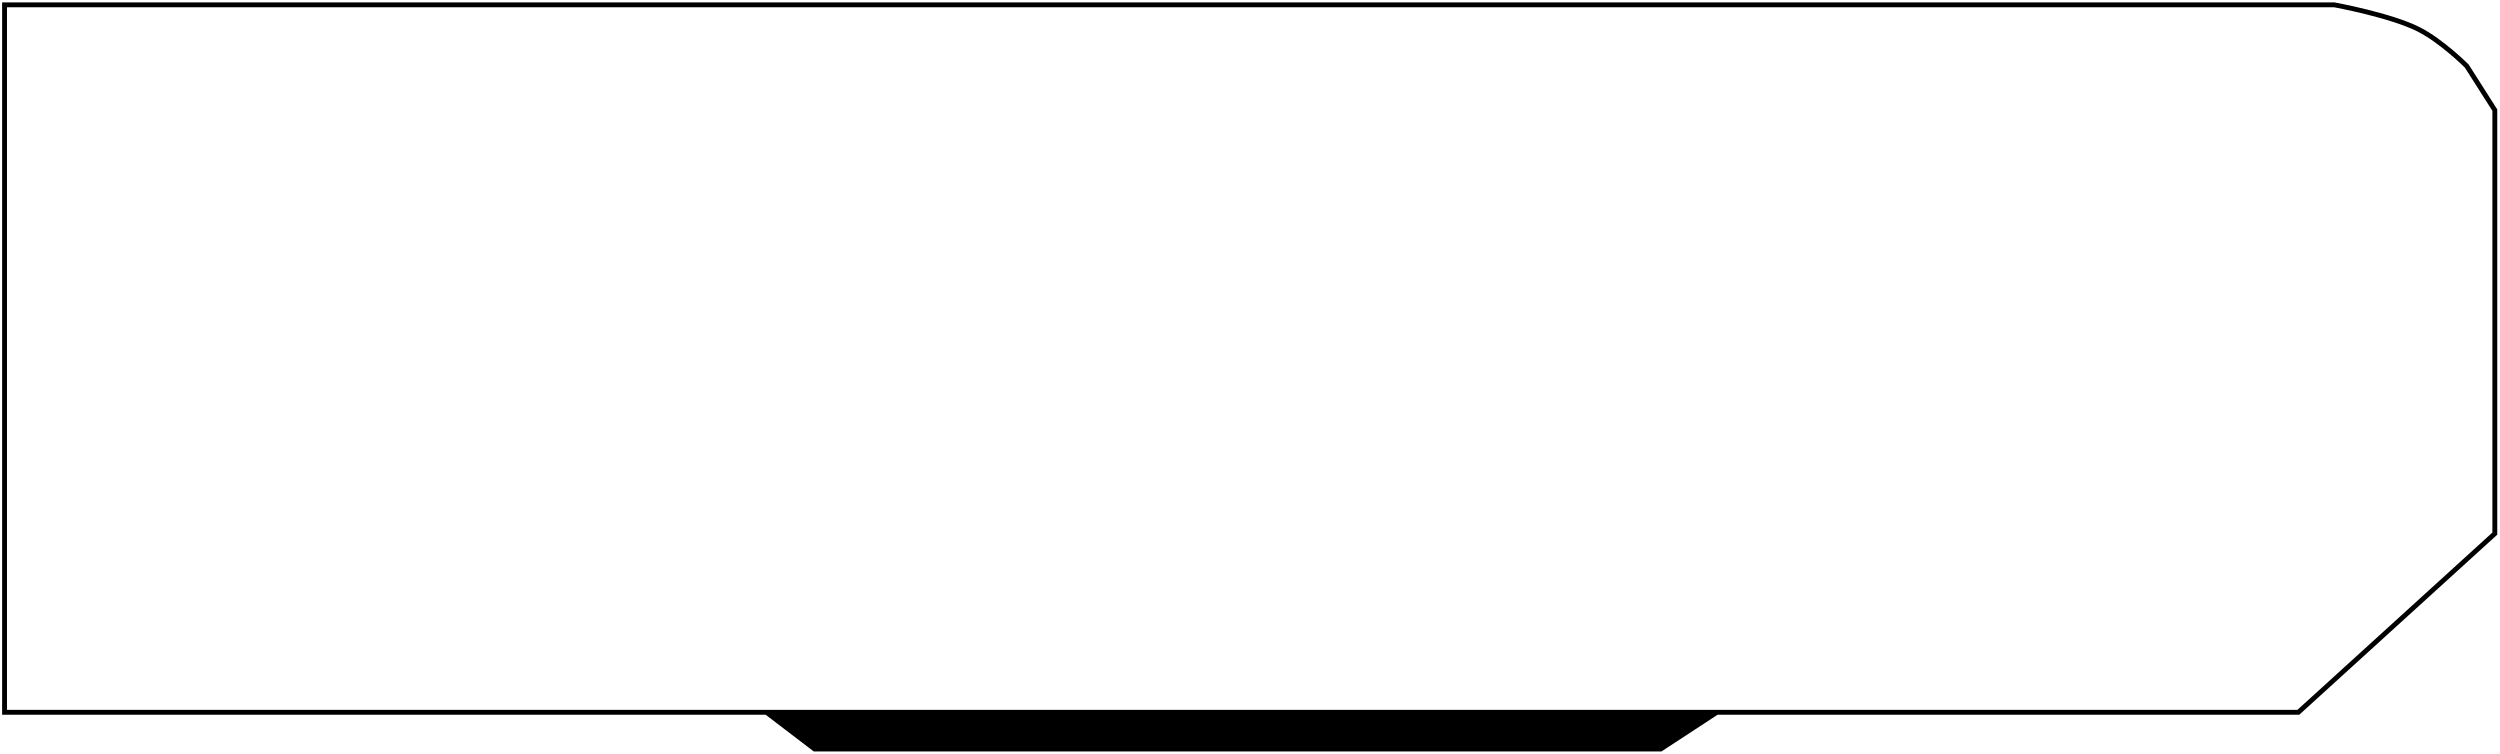 <svg width="514" height="155" viewBox="0 0 514 155" fill="none" xmlns="http://www.w3.org/2000/svg">
<path d="M157.587 146.451L167.48 154H341.445L352.988 146.451H157.587Z" fill="black"/>
<path d="M157.587 146.451H0.936V1H479.957C479.957 1 491.505 3.115 497.271 6.033C502.033 8.442 507.165 13.582 507.165 13.582L512.936 22.641V109.711L472.537 146.451H352.988M157.587 146.451L167.48 154H341.445L352.988 146.451M157.587 146.451H352.988" stroke="black"/>
</svg>
